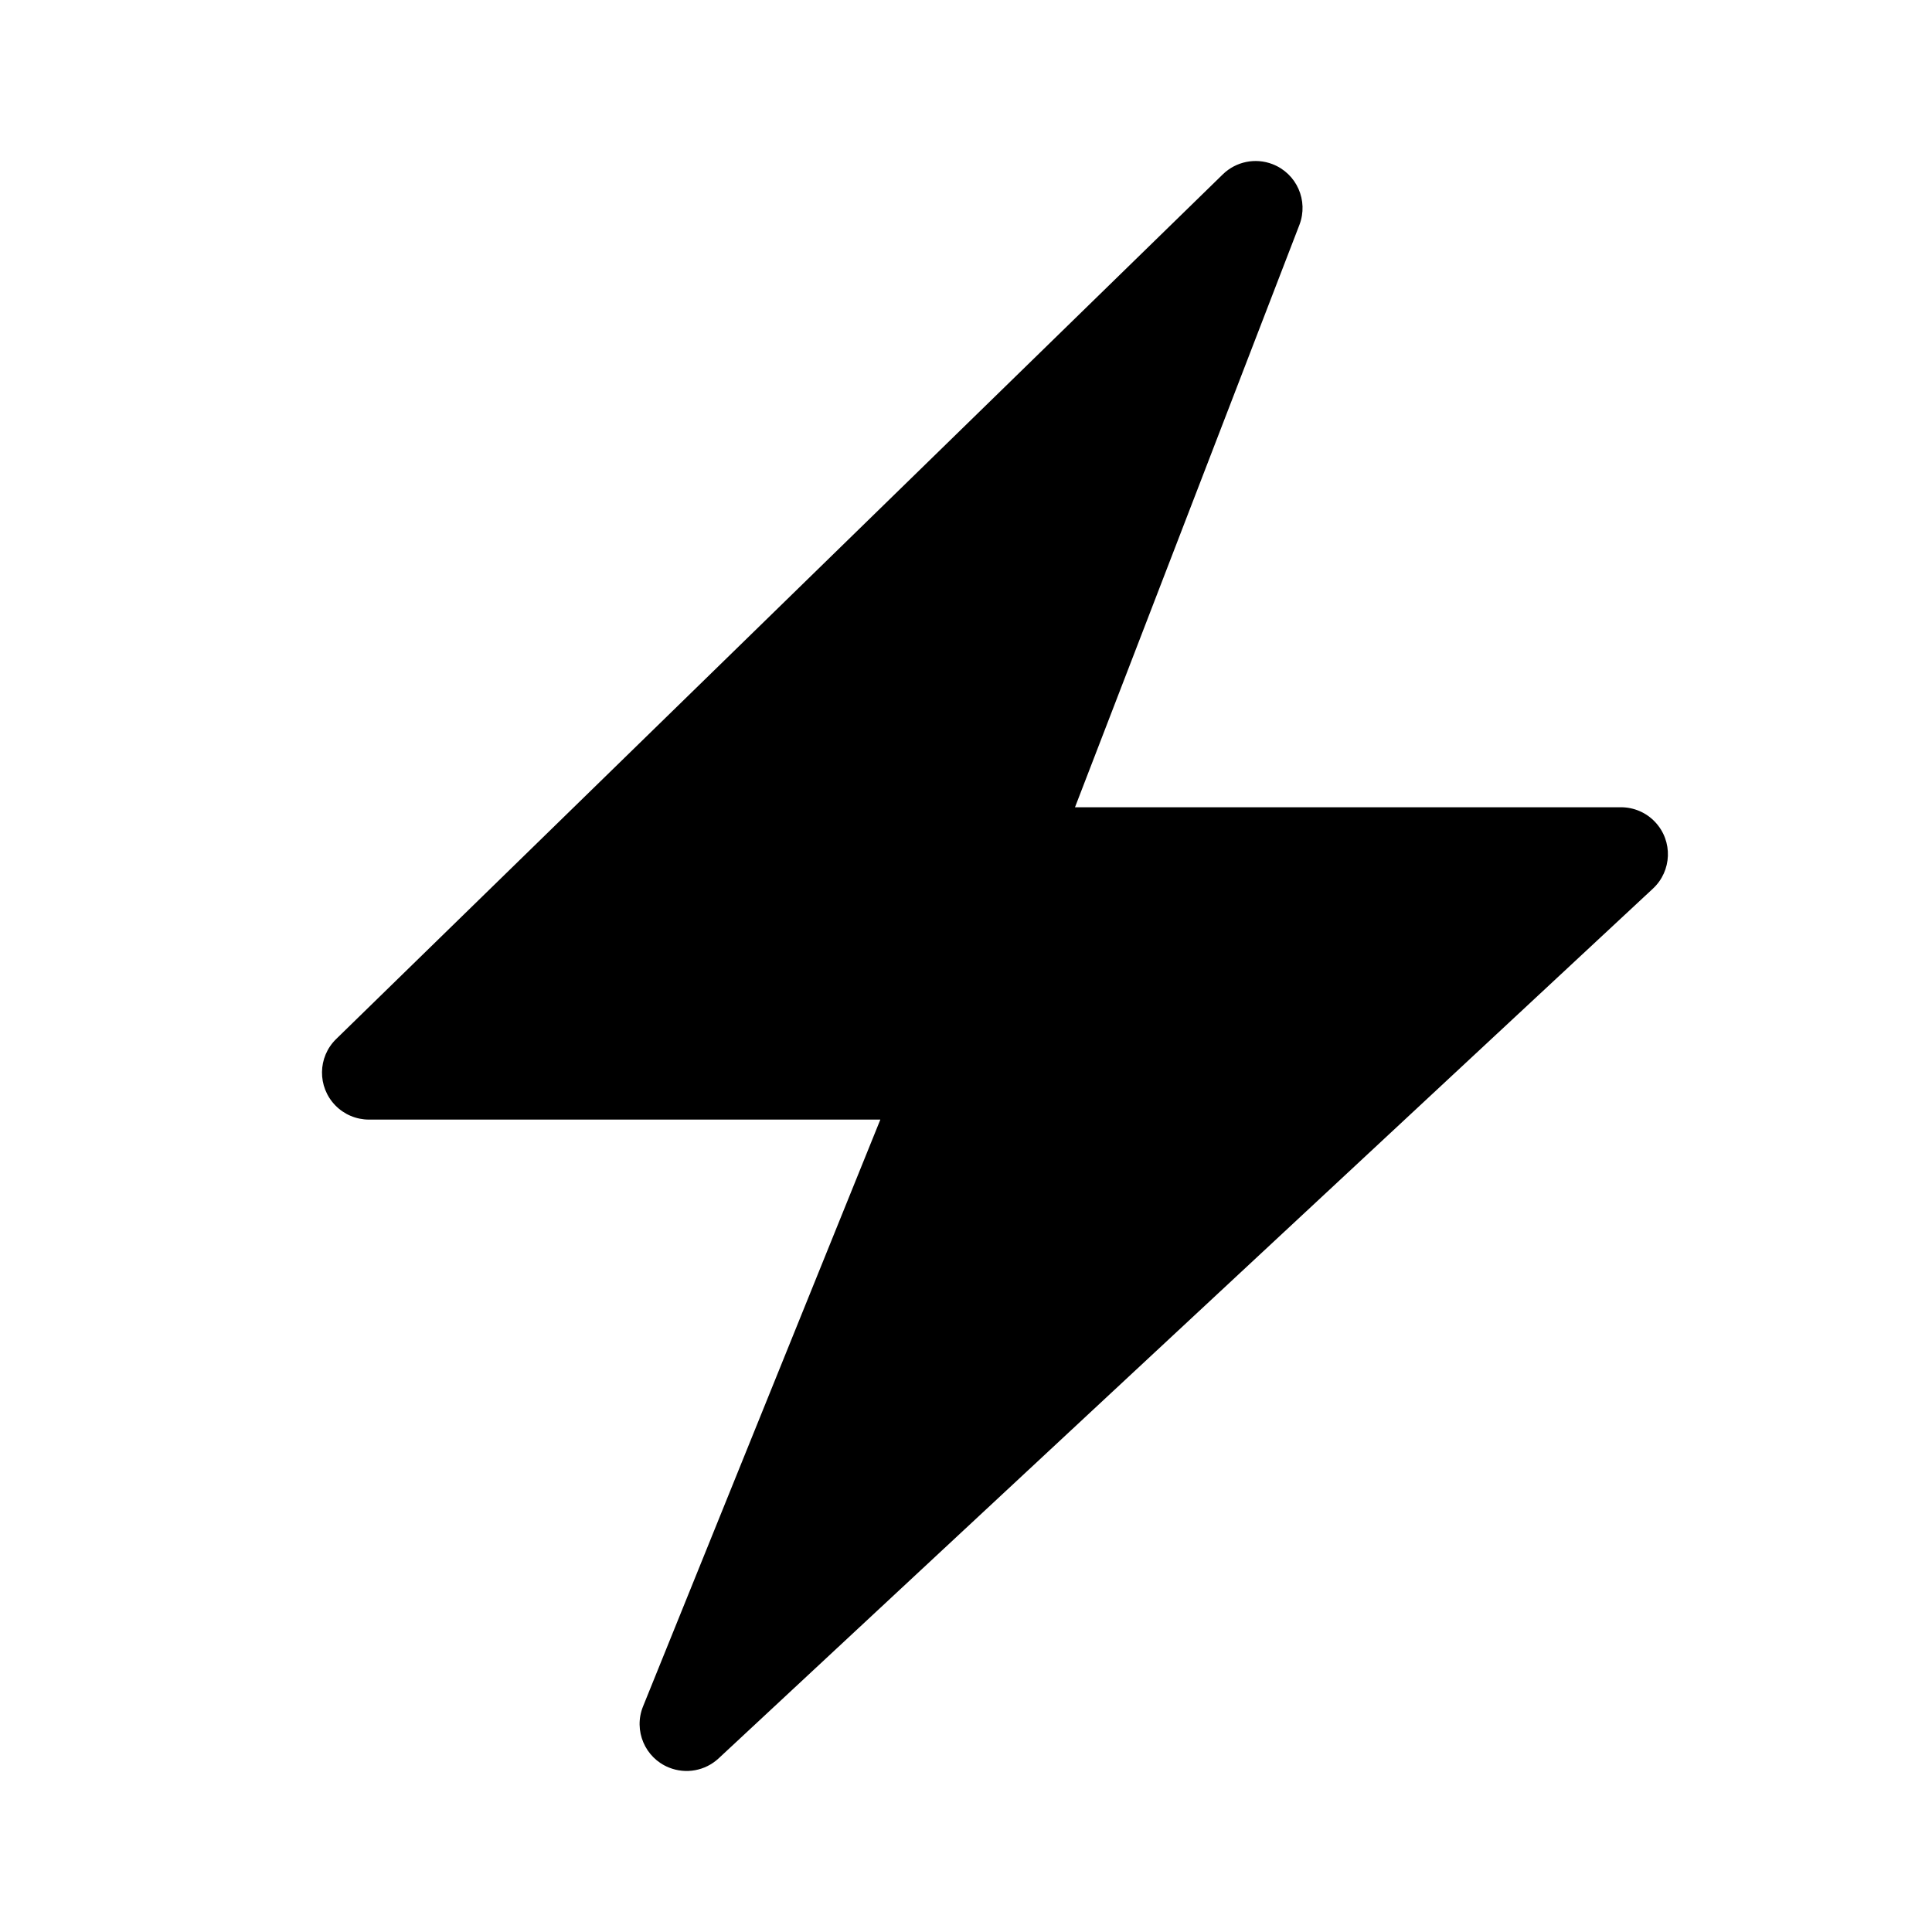 <svg fill="currentColor" viewBox="0 0 24 24" version="1.1" xmlns="http://www.w3.org/2000/svg" xmlns:xlink="http://www.w3.org/1999/xlink">
		<g transform="translate(4, 2)">
			<path d="M0.583,11.908 L6.936,11.908 L3.988,19.198 C3.867,19.497 4.012,19.837 4.31,19.957 C4.52,20.042 4.76,19.998 4.926,19.844 L16.534,9.038 C16.769,8.819 16.783,8.45 16.563,8.214 C16.453,8.095 16.298,8.028 16.136,8.028 L9.354,8.028 L12.142,0.793 C12.257,0.492 12.108,0.155 11.807,0.039 C11.594,-0.043 11.353,0.007 11.19,0.166 L0.176,10.907 C-0.055,11.132 -0.059,11.501 0.166,11.732 C0.275,11.844 0.426,11.908 0.583,11.908 Z">
			</path>
		</g>
</svg>
